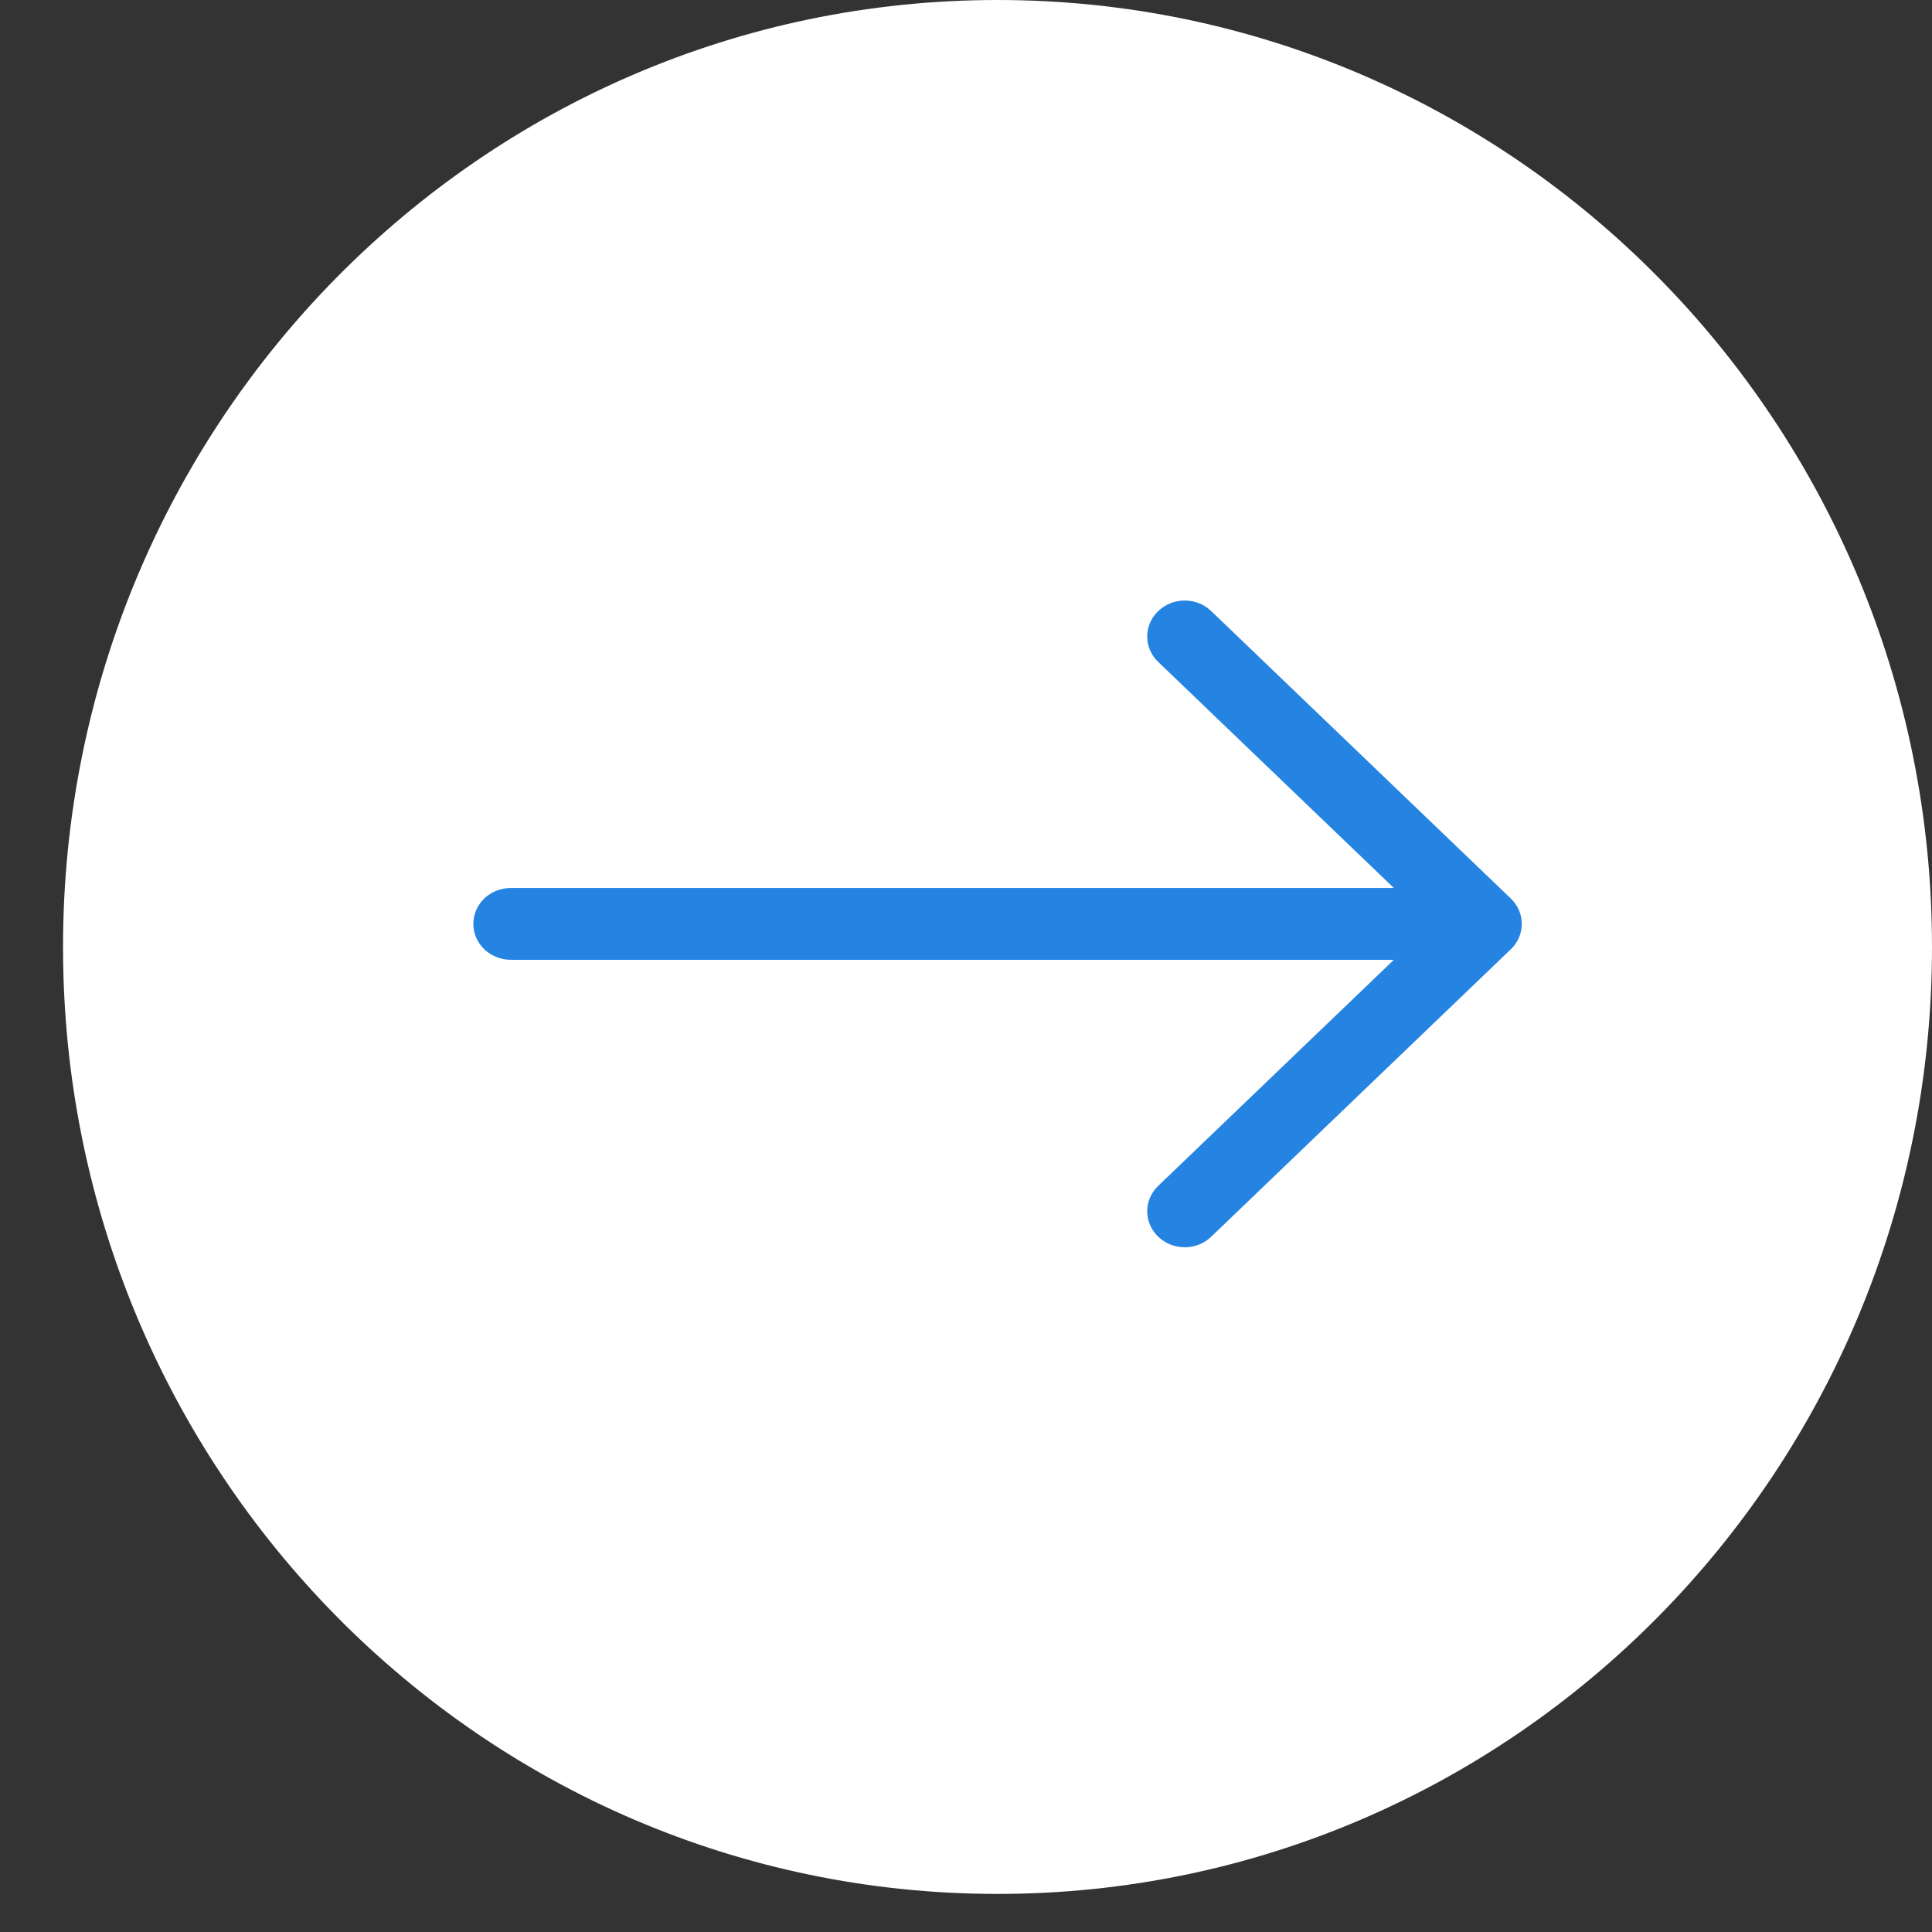 <svg width="24" height="24" viewBox="0 0 24 24" fill="none" xmlns="http://www.w3.org/2000/svg">
<rect x="0" y="0" width="24" height="24" fill="#333333" stroke="none"/>
<path d="M23.5 11.764C23.5 17.991 18.52 23.027 12.392 23.027C6.263 23.027 1.283 17.991 1.283 11.764C1.283 5.537 6.263 0.5 12.392 0.5C18.52 0.5 23.5 5.537 23.5 11.764Z" fill="white" stroke="white"/>
<path fill-rule="evenodd" clip-rule="evenodd" d="M5.88 11.477C5.88 11.358 5.929 11.245 6.016 11.161C6.103 11.078 6.222 11.031 6.345 11.031H17.315L14.388 8.223C14.3 8.139 14.251 8.025 14.251 7.907C14.251 7.788 14.3 7.675 14.388 7.591C14.475 7.507 14.594 7.46 14.717 7.46C14.841 7.46 14.959 7.507 15.046 7.591L18.767 11.161C18.811 11.202 18.845 11.252 18.869 11.306C18.892 11.36 18.904 11.418 18.904 11.477C18.904 11.536 18.892 11.594 18.869 11.648C18.845 11.702 18.811 11.751 18.767 11.793L15.046 15.363C14.959 15.447 14.841 15.494 14.717 15.494C14.594 15.494 14.475 15.447 14.388 15.363C14.3 15.279 14.251 15.165 14.251 15.047C14.251 14.928 14.3 14.815 14.388 14.731L17.315 11.923H6.345C6.222 11.923 6.103 11.876 6.016 11.792C5.929 11.709 5.88 11.595 5.88 11.477Z" fill="#2583E2"/>
</svg>
